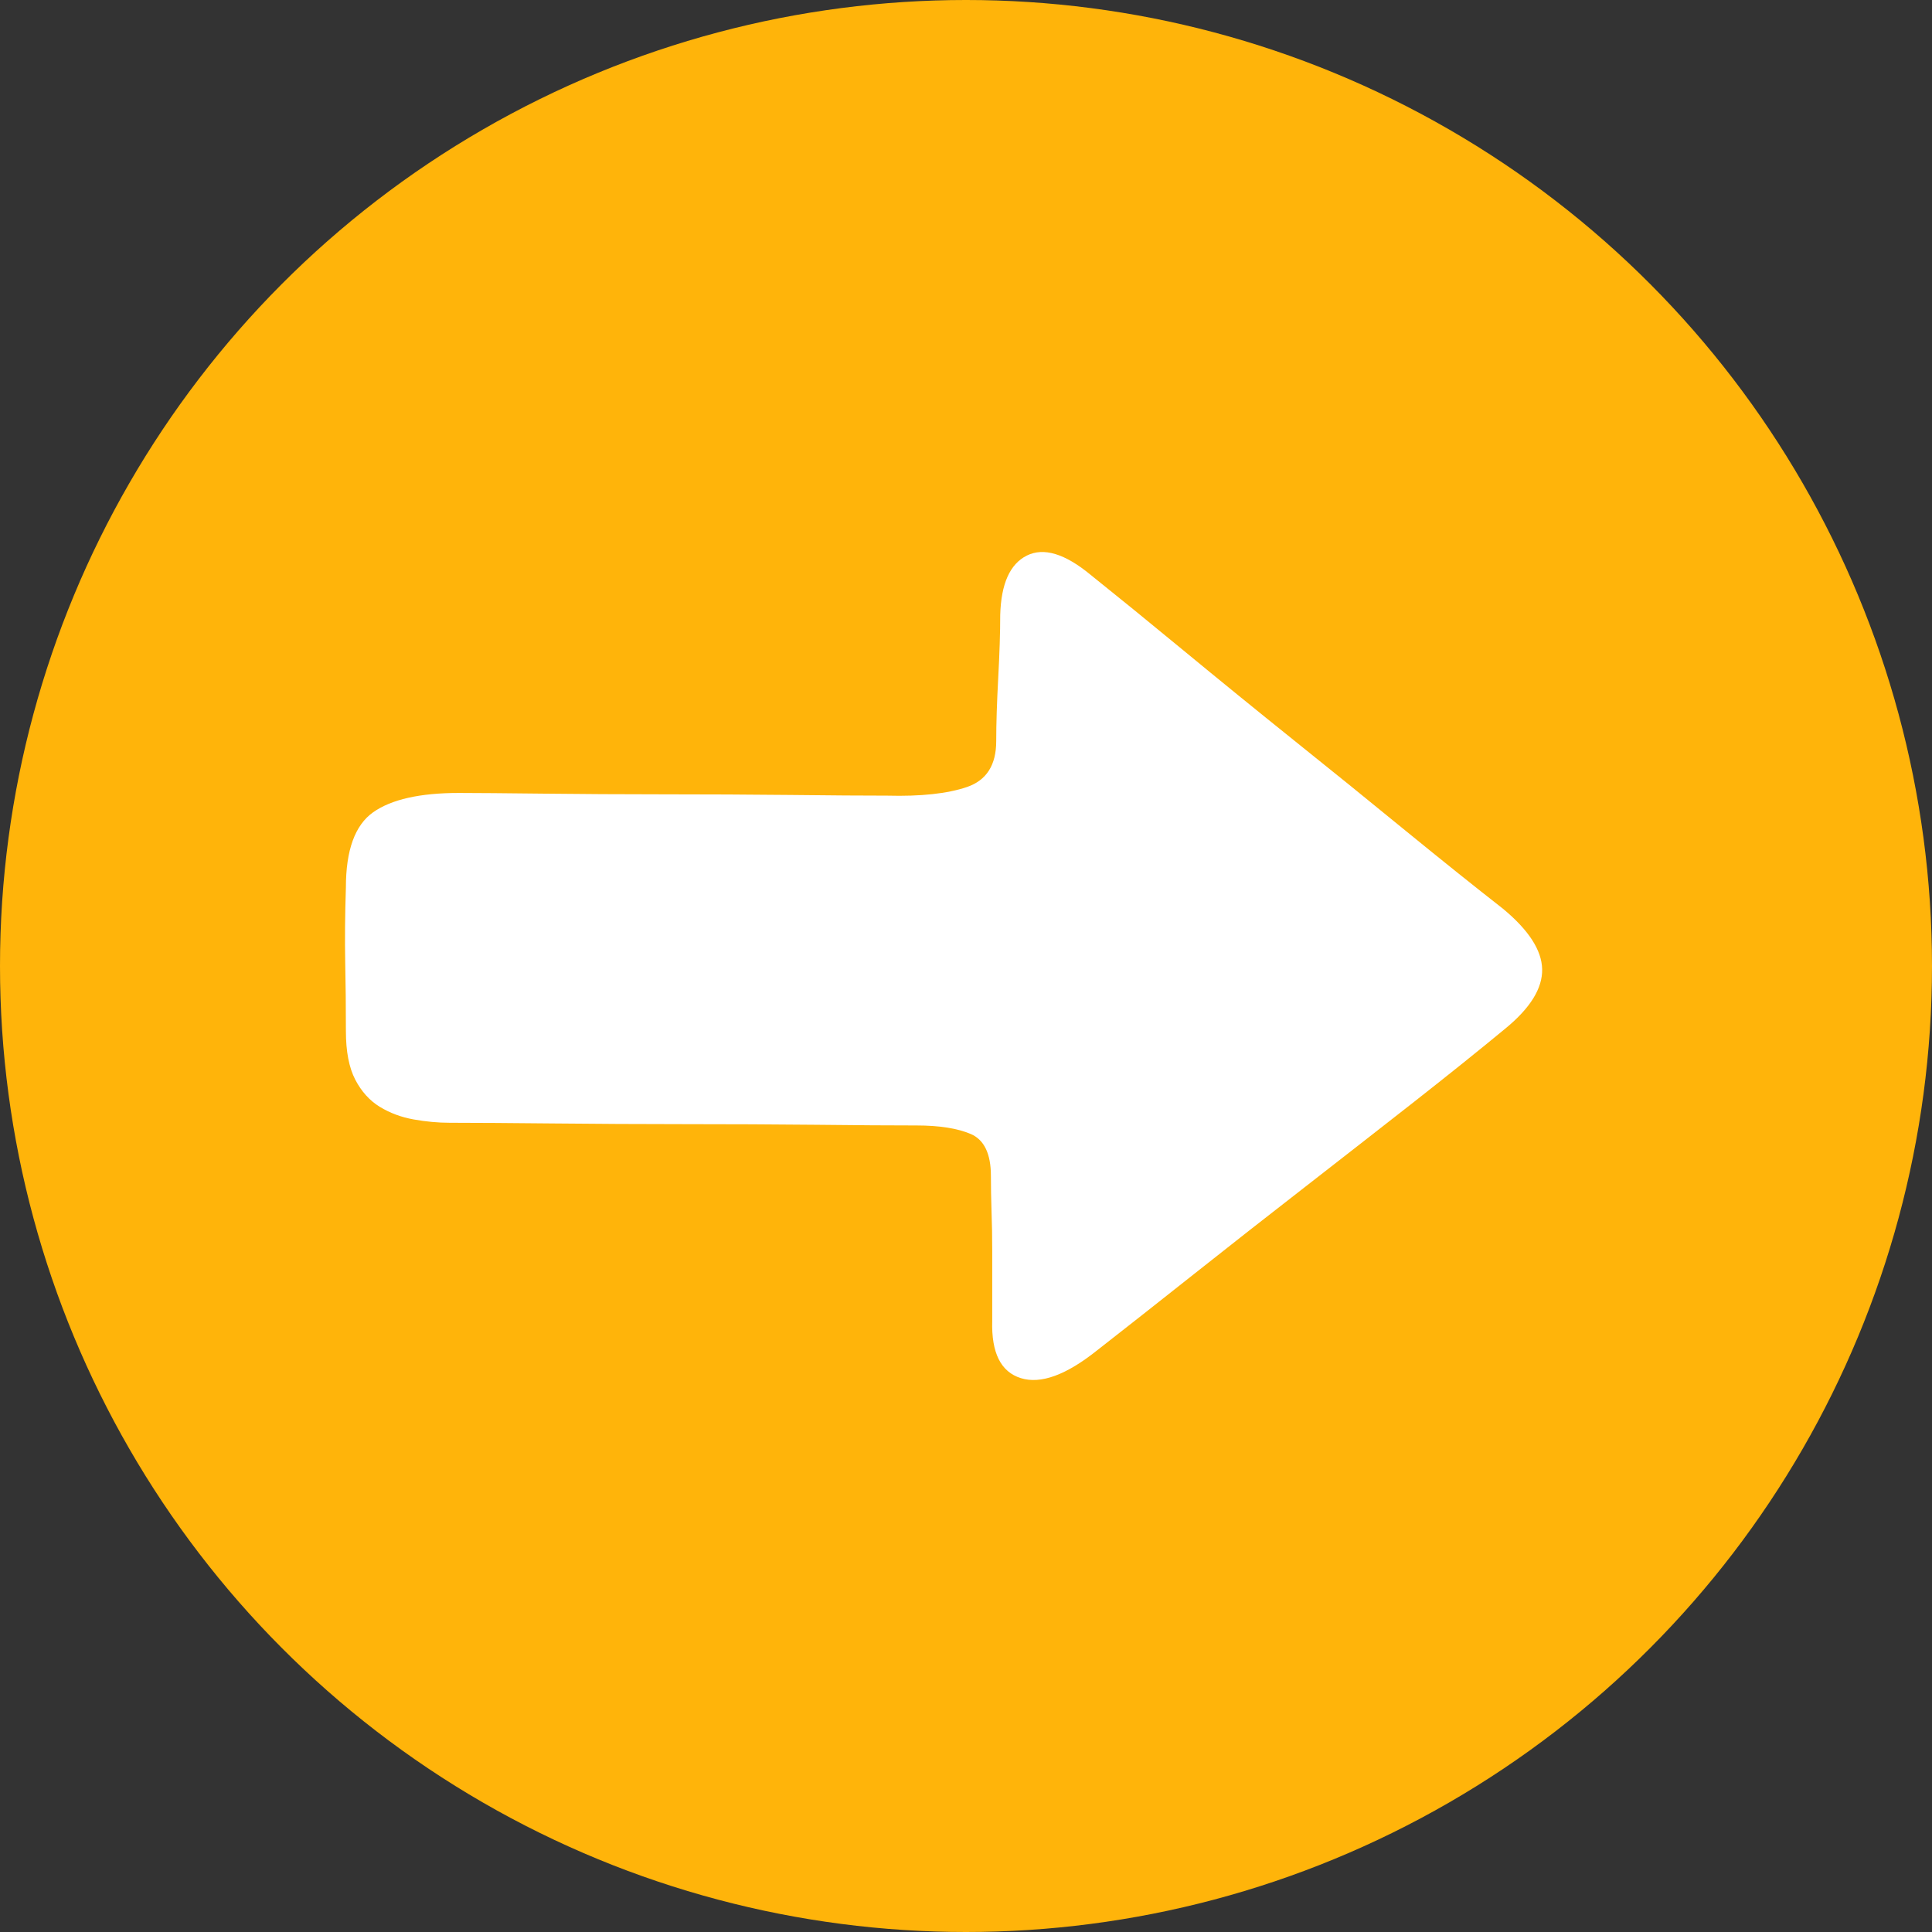 <?xml version="1.0" encoding="UTF-8"?>
<svg width="28px" height="28px" viewBox="0 0 28 28" version="1.1" xmlns="http://www.w3.org/2000/svg" xmlns:xlink="http://www.w3.org/1999/xlink">
    <rect x="0" y="0" width="28" height="28" fill="#333333" stroke="none"/>
    <title>编组 23</title>
    <g id="思维导图" stroke="none" stroke-width="1" fill="none" fill-rule="evenodd">
        <g id="图标属性" transform="translate(-1580, -388)">
            <g id="编组-31" transform="translate(1538, 388)">
                <g id="编组-23" transform="translate(42, 0)">
                    <circle id="椭圆形备份-3" fill="#FFB40A" cx="14" cy="14" r="14"></circle>
                    <path d="M5.013,12.861 C5.013,12.321 5.145,11.958 5.408,11.772 C5.671,11.586 6.086,11.492 6.651,11.492 C6.908,11.492 7.313,11.496 7.865,11.502 C8.418,11.508 9.006,11.512 9.629,11.512 C10.252,11.512 10.859,11.515 11.45,11.521 C12.042,11.528 12.511,11.531 12.857,11.531 C13.346,11.544 13.731,11.502 14.014,11.406 C14.297,11.309 14.438,11.088 14.438,10.741 C14.438,10.484 14.448,10.179 14.467,9.825 C14.486,9.472 14.496,9.167 14.496,8.91 C14.509,8.46 14.637,8.174 14.881,8.052 C15.125,7.93 15.434,8.023 15.806,8.331 C16.192,8.64 16.642,9.006 17.156,9.43 C17.67,9.854 18.203,10.288 18.755,10.731 C19.308,11.174 19.848,11.611 20.374,12.042 C20.901,12.472 21.37,12.848 21.781,13.169 C22.154,13.478 22.344,13.77 22.35,14.046 C22.356,14.322 22.18,14.608 21.82,14.904 C21.447,15.212 21.007,15.566 20.5,15.964 C19.992,16.362 19.465,16.773 18.919,17.198 C18.373,17.622 17.837,18.042 17.31,18.46 C16.783,18.878 16.314,19.247 15.903,19.568 C15.453,19.928 15.084,20.063 14.795,19.973 C14.505,19.883 14.367,19.607 14.38,19.144 L14.38,18.682 L14.38,18.123 C14.38,17.93 14.377,17.74 14.37,17.554 C14.364,17.368 14.361,17.198 14.361,17.043 C14.361,16.722 14.264,16.52 14.072,16.436 C13.879,16.353 13.616,16.311 13.281,16.311 C12.909,16.311 12.421,16.308 11.817,16.301 C11.213,16.295 10.583,16.292 9.928,16.292 C9.272,16.292 8.636,16.288 8.02,16.282 C7.403,16.276 6.902,16.272 6.516,16.272 C6.349,16.272 6.176,16.256 5.996,16.224 C5.816,16.192 5.652,16.131 5.504,16.041 C5.357,15.951 5.238,15.819 5.148,15.646 C5.058,15.472 5.013,15.238 5.013,14.942 C5.013,14.596 5.01,14.261 5.003,13.94 C4.997,13.619 5,13.259 5.013,12.861 L5.013,12.861 Z" id="右" fill="#FFFFFF" fill-rule="nonzero"></path>
                </g>
            </g>
        </g>
    </g>
</svg>
